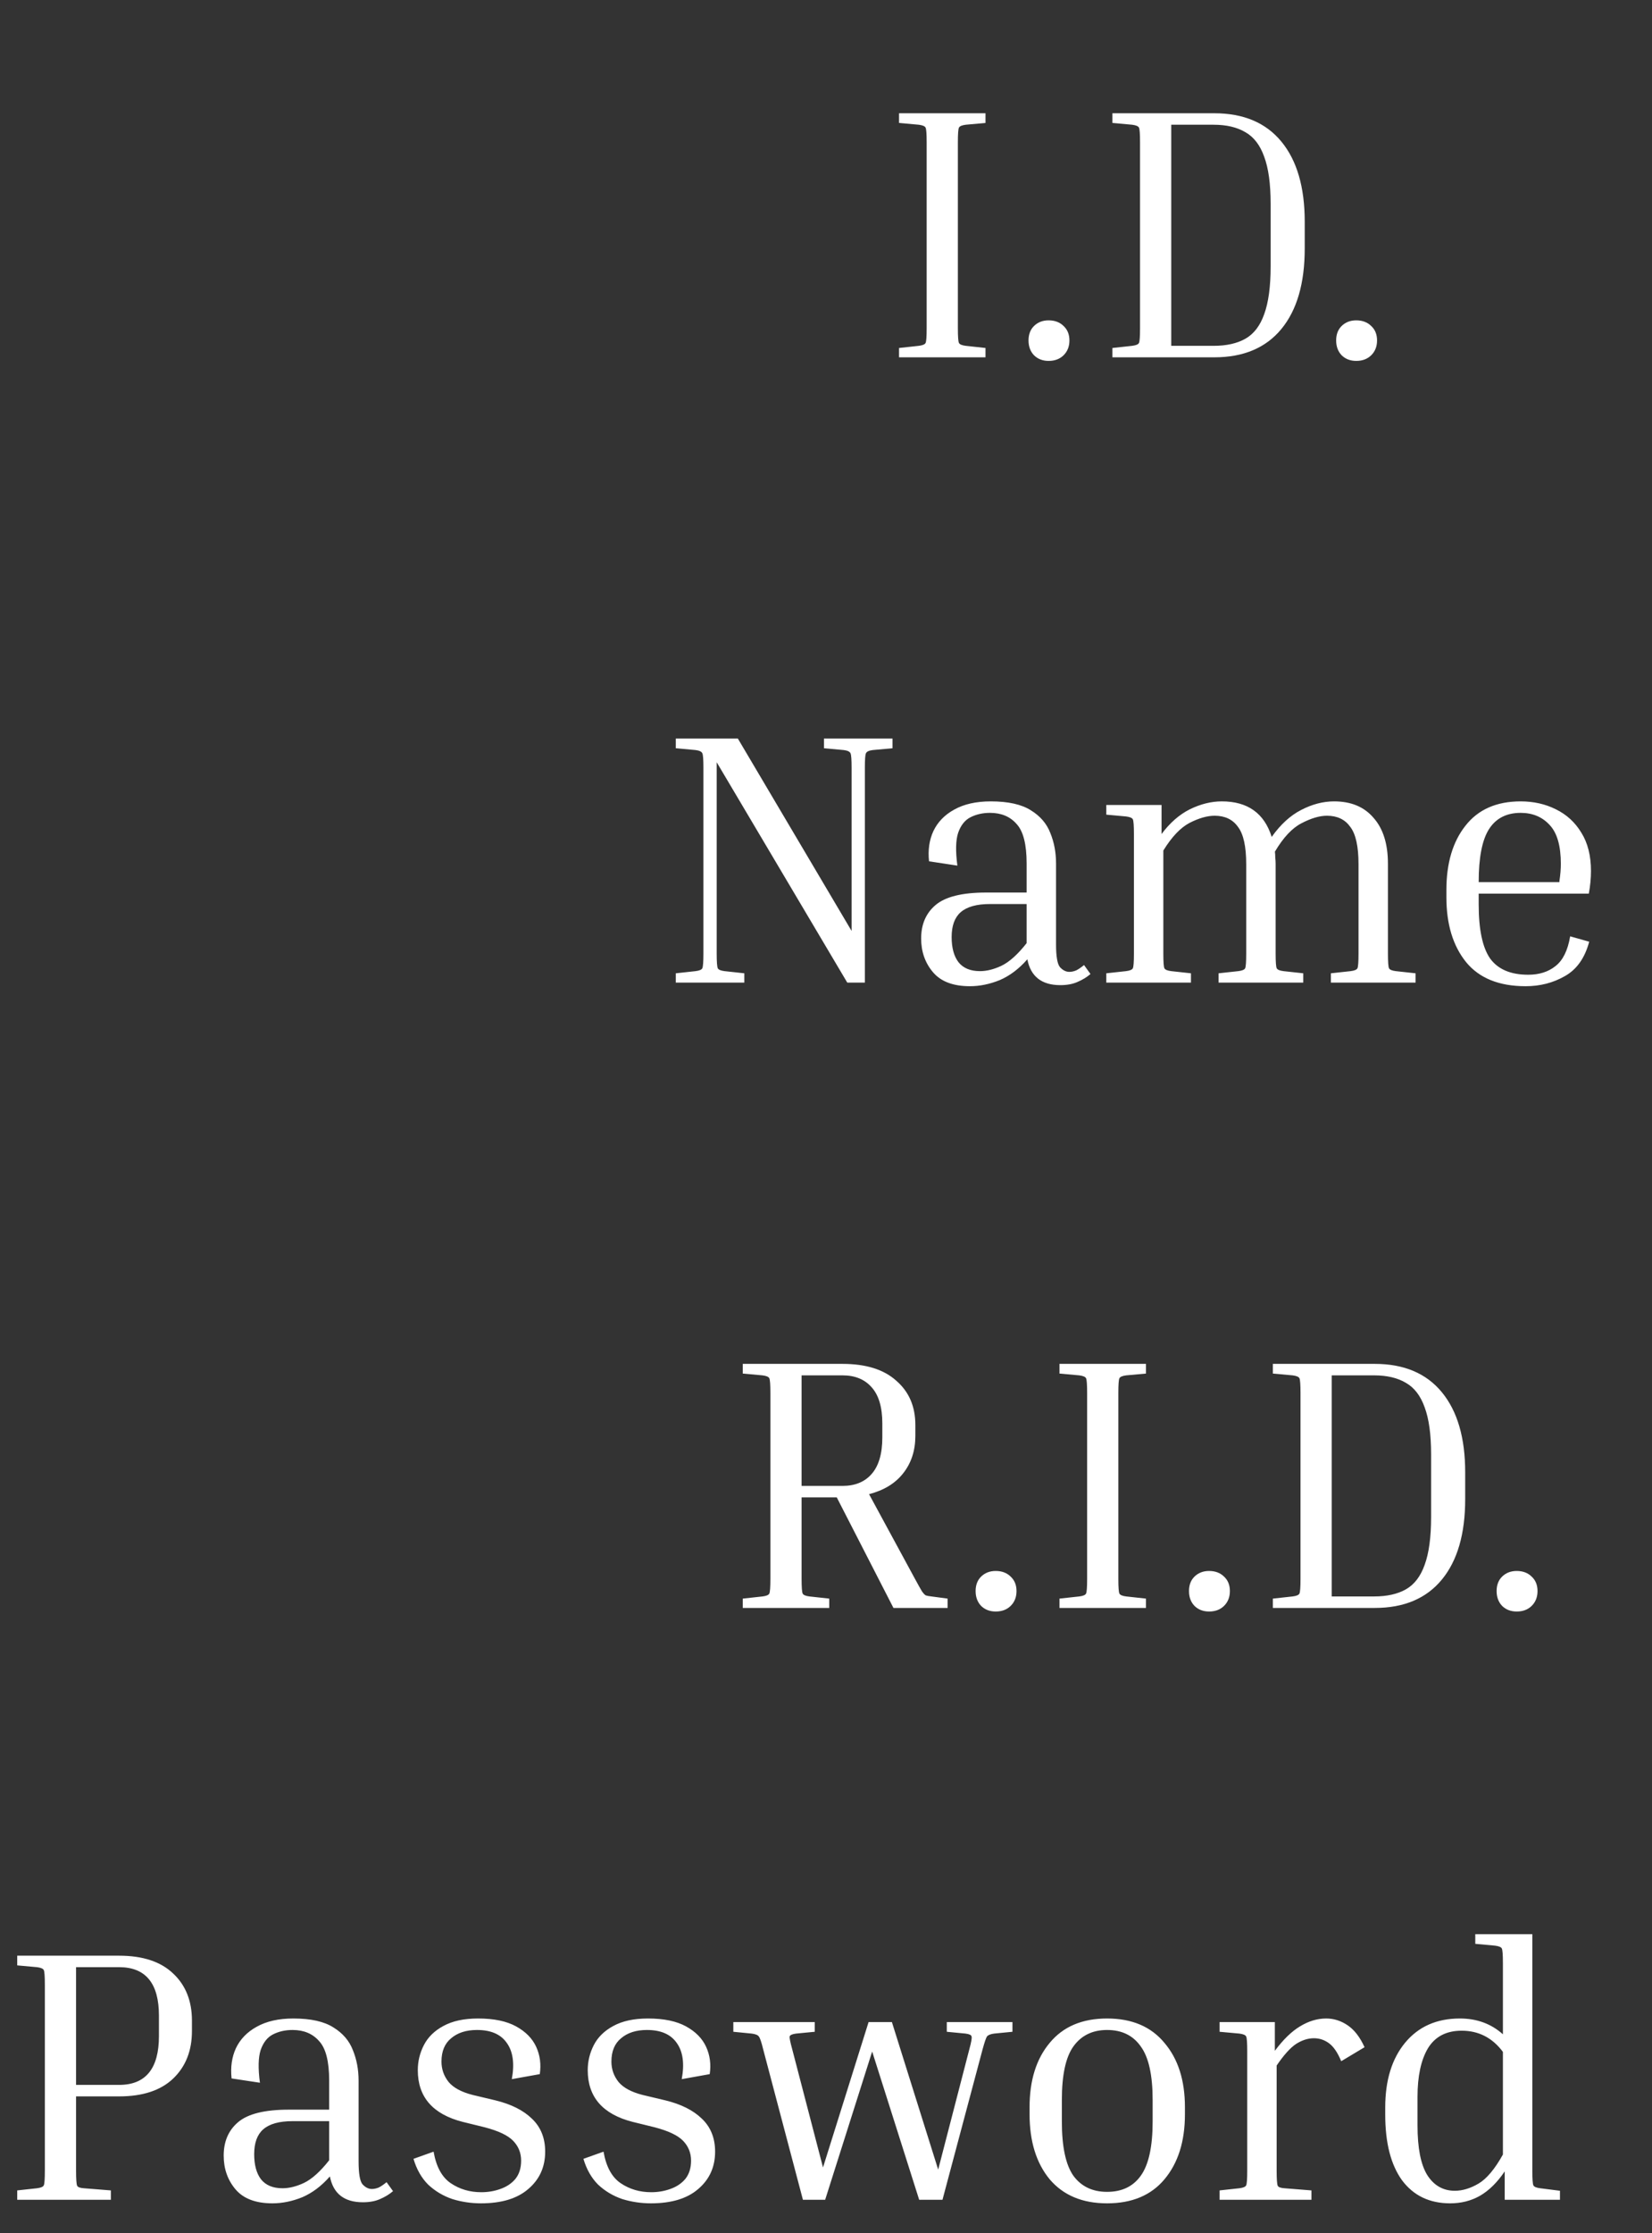 <svg width="148" height="200" viewBox="0 0 148 200" fill="none" xmlns="http://www.w3.org/2000/svg">
<rect x="0" y="0" width="148" height="200" fill="#333333" stroke="none"/>
<path d="M80.543 11.011V10.143H88.289V11.011L86.521 11.171C86.179 11.214 85.975 11.3 85.911 11.429C85.846 11.557 85.814 11.996 85.814 12.746V29.396C85.814 30.146 85.846 30.586 85.911 30.714C85.975 30.843 86.179 30.929 86.521 30.971L88.289 31.164V32H80.543V31.164L82.311 30.971C82.654 30.929 82.857 30.843 82.921 30.714C82.986 30.586 83.018 30.146 83.018 29.396V12.746C83.018 11.996 82.986 11.557 82.921 11.429C82.857 11.3 82.654 11.214 82.311 11.171L80.543 11.011ZM93.944 32.321C93.408 32.321 92.969 32.15 92.626 31.807C92.304 31.464 92.144 31.025 92.144 30.489C92.144 29.954 92.304 29.525 92.626 29.204C92.969 28.861 93.408 28.689 93.944 28.689C94.501 28.689 94.951 28.861 95.294 29.204C95.636 29.525 95.808 29.954 95.808 30.489C95.808 31.025 95.636 31.464 95.294 31.807C94.951 32.15 94.501 32.321 93.944 32.321ZM99.659 11.011V10.143H108.788C111.402 10.143 113.405 10.989 114.798 12.682C116.191 14.375 116.888 16.764 116.888 19.85V22.261C116.888 25.368 116.191 27.768 114.798 29.461C113.405 31.154 111.402 32 108.788 32H99.659V31.164L101.427 30.971C101.77 30.929 101.973 30.843 102.038 30.714C102.102 30.586 102.134 30.146 102.134 29.396V12.746C102.134 11.996 102.102 11.557 102.038 11.429C101.973 11.3 101.77 11.214 101.427 11.171L99.659 11.011ZM108.723 11.171H104.93V30.971H108.723C109.88 30.971 110.834 30.757 111.584 30.329C112.334 29.9 112.891 29.171 113.255 28.143C113.641 27.093 113.834 25.668 113.834 23.868V18.243C113.834 16.464 113.641 15.061 113.255 14.032C112.891 13.004 112.334 12.275 111.584 11.846C110.834 11.396 109.88 11.171 108.723 11.171ZM121.504 32.321C120.968 32.321 120.529 32.15 120.186 31.807C119.864 31.464 119.704 31.025 119.704 30.489C119.704 29.954 119.864 29.525 120.186 29.204C120.529 28.861 120.968 28.689 121.504 28.689C122.061 28.689 122.511 28.861 122.854 29.204C123.197 29.525 123.368 29.954 123.368 30.489C123.368 31.025 123.197 31.464 122.854 31.807C122.511 32.15 122.061 32.321 121.504 32.321Z" fill="white"/>
<path d="M66.543 123.011V122.143H75.479C77.579 122.143 79.186 122.646 80.3 123.654C81.436 124.639 82.004 125.957 82.004 127.607V128.604C82.004 129.911 81.639 131.025 80.911 131.946C80.204 132.846 79.186 133.468 77.857 133.811L81.971 141.396C82.25 141.911 82.454 142.275 82.582 142.489C82.711 142.682 82.829 142.811 82.936 142.875C83.064 142.918 83.236 142.95 83.45 142.971L84.896 143.164V144H80.043L74.964 134.1H71.814V141.396C71.814 142.146 71.846 142.586 71.911 142.714C71.975 142.843 72.179 142.929 72.521 142.971L74.289 143.164V144H66.543V143.164L68.311 142.971C68.654 142.929 68.857 142.843 68.921 142.714C68.986 142.586 69.018 142.146 69.018 141.396V124.746C69.018 123.996 68.986 123.557 68.921 123.429C68.857 123.3 68.654 123.214 68.311 123.171L66.543 123.011ZM75.479 123.171H71.814V133.071H75.479C76.593 133.071 77.461 132.718 78.082 132.011C78.725 131.282 79.046 130.189 79.046 128.732V127.479C79.046 126.021 78.725 124.939 78.082 124.232C77.461 123.525 76.593 123.171 75.479 123.171ZM89.204 144.321C88.668 144.321 88.229 144.15 87.886 143.807C87.564 143.464 87.404 143.025 87.404 142.489C87.404 141.954 87.564 141.525 87.886 141.204C88.229 140.861 88.668 140.689 89.204 140.689C89.761 140.689 90.211 140.861 90.554 141.204C90.896 141.525 91.068 141.954 91.068 142.489C91.068 143.025 90.896 143.464 90.554 143.807C90.211 144.15 89.761 144.321 89.204 144.321ZM94.919 123.011V122.143H102.665V123.011L100.898 123.171C100.555 123.214 100.351 123.3 100.287 123.429C100.223 123.557 100.19 123.996 100.19 124.746V141.396C100.19 142.146 100.223 142.586 100.287 142.714C100.351 142.843 100.555 142.929 100.898 142.971L102.665 143.164V144H94.919V143.164L96.687 142.971C97.03 142.929 97.233 142.843 97.297 142.714C97.362 142.586 97.394 142.146 97.394 141.396V124.746C97.394 123.996 97.362 123.557 97.297 123.429C97.233 123.3 97.03 123.214 96.687 123.171L94.919 123.011ZM108.32 144.321C107.784 144.321 107.345 144.15 107.002 143.807C106.68 143.464 106.52 143.025 106.52 142.489C106.52 141.954 106.68 141.525 107.002 141.204C107.345 140.861 107.784 140.689 108.32 140.689C108.877 140.689 109.327 140.861 109.67 141.204C110.013 141.525 110.184 141.954 110.184 142.489C110.184 143.025 110.013 143.464 109.67 143.807C109.327 144.15 108.877 144.321 108.32 144.321ZM114.035 123.011V122.143H123.164C125.778 122.143 127.782 122.989 129.174 124.682C130.567 126.375 131.264 128.764 131.264 131.85V134.261C131.264 137.368 130.567 139.768 129.174 141.461C127.782 143.154 125.778 144 123.164 144H114.035V143.164L115.803 142.971C116.146 142.929 116.349 142.843 116.414 142.714C116.478 142.586 116.51 142.146 116.51 141.396V124.746C116.51 123.996 116.478 123.557 116.414 123.429C116.349 123.3 116.146 123.214 115.803 123.171L114.035 123.011ZM123.099 123.171H119.307V142.971H123.099C124.257 142.971 125.21 142.757 125.96 142.329C126.71 141.9 127.267 141.171 127.632 140.143C128.017 139.093 128.21 137.668 128.21 135.868V130.243C128.21 128.464 128.017 127.061 127.632 126.032C127.267 125.004 126.71 124.275 125.96 123.846C125.21 123.396 124.257 123.171 123.099 123.171ZM135.88 144.321C135.344 144.321 134.905 144.15 134.562 143.807C134.24 143.464 134.08 143.025 134.08 142.489C134.08 141.954 134.24 141.525 134.562 141.204C134.905 140.861 135.344 140.689 135.88 140.689C136.437 140.689 136.887 140.861 137.23 141.204C137.573 141.525 137.744 141.954 137.744 142.489C137.744 143.025 137.573 143.464 137.23 143.807C136.887 144.15 136.437 144.321 135.88 144.321Z" fill="white"/>
<path d="M1.543 176.011V175.143H10.671C12.793 175.143 14.411 175.679 15.525 176.75C16.639 177.8 17.196 179.204 17.196 180.961V181.893C17.196 183.65 16.639 185.064 15.525 186.136C14.411 187.207 12.793 187.743 10.671 187.743H6.814V194.396C6.814 195.146 6.846 195.596 6.911 195.746C6.975 195.875 7.179 195.95 7.521 195.971L9.932 196.164V197H1.543V196.164L3.311 195.971C3.654 195.929 3.857 195.843 3.921 195.714C3.986 195.586 4.018 195.146 4.018 194.396V177.746C4.018 176.996 3.986 176.557 3.921 176.429C3.857 176.3 3.654 176.214 3.311 176.171L1.543 176.011ZM10.671 176.171H6.814V186.714H10.671C13.05 186.714 14.239 185.257 14.239 182.343V180.511C14.239 177.618 13.05 176.171 10.671 176.171ZM32.511 197.225C30.84 197.225 29.854 196.454 29.554 194.911C28.804 195.768 27.979 196.389 27.079 196.775C26.179 197.139 25.29 197.321 24.411 197.321C22.911 197.321 21.807 196.904 21.1 196.068C20.393 195.232 20.04 194.225 20.04 193.046C20.04 191.782 20.468 190.786 21.325 190.057C22.204 189.307 23.715 188.932 25.857 188.932H29.49V186.329C29.49 184.614 29.19 183.436 28.59 182.793C28.011 182.129 27.218 181.796 26.211 181.796C25.568 181.796 24.99 181.925 24.475 182.182C23.961 182.439 23.586 182.911 23.35 183.596C23.136 184.261 23.115 185.236 23.286 186.521L20.747 186.136C20.64 185.129 20.768 184.229 21.132 183.436C21.518 182.621 22.14 181.979 22.997 181.507C23.875 181.014 24.968 180.768 26.275 180.768C27.84 180.768 29.04 181.036 29.875 181.571C30.711 182.086 31.29 182.761 31.611 183.596C31.954 184.432 32.125 185.343 32.125 186.329V193.561C32.125 194.654 32.243 195.339 32.479 195.618C32.736 195.896 33.015 196.036 33.315 196.036C33.507 196.036 33.711 195.993 33.925 195.907C34.14 195.8 34.375 195.639 34.632 195.425L35.211 196.229C34.89 196.507 34.504 196.743 34.054 196.936C33.625 197.129 33.111 197.225 32.511 197.225ZM25.311 195.971C25.911 195.971 26.554 195.811 27.24 195.489C27.947 195.146 28.697 194.471 29.49 193.464V189.961H26.211C25.011 189.961 24.132 190.207 23.575 190.7C23.04 191.171 22.772 191.911 22.772 192.918C22.772 193.882 22.975 194.632 23.382 195.168C23.811 195.704 24.454 195.971 25.311 195.971ZM43.409 190.507L41.448 190.025C38.769 189.339 37.43 187.796 37.43 185.396C37.43 184.604 37.612 183.854 37.977 183.146C38.341 182.439 38.919 181.871 39.712 181.443C40.526 180.993 41.566 180.768 42.83 180.768C44.244 180.768 45.38 181.004 46.237 181.475C47.094 181.946 47.694 182.557 48.037 183.307C48.38 184.057 48.487 184.871 48.359 185.75L45.852 186.2C46.109 184.807 45.959 183.725 45.401 182.954C44.866 182.182 43.977 181.796 42.734 181.796C41.769 181.796 40.998 182.043 40.419 182.536C39.841 183.007 39.551 183.704 39.551 184.625C39.551 185.311 39.766 185.921 40.194 186.457C40.623 186.971 41.341 187.357 42.348 187.614L44.373 188.096C45.787 188.439 46.88 188.986 47.651 189.736C48.444 190.486 48.841 191.471 48.841 192.693C48.841 194.064 48.337 195.179 47.33 196.036C46.344 196.893 44.93 197.321 43.087 197.321C42.209 197.321 41.352 197.193 40.516 196.936C39.702 196.657 38.984 196.229 38.362 195.65C37.762 195.05 37.323 194.279 37.044 193.336L38.844 192.693C39.08 194.043 39.594 194.986 40.387 195.521C41.18 196.057 42.091 196.325 43.119 196.325C43.719 196.325 44.287 196.229 44.823 196.036C45.38 195.843 45.83 195.543 46.173 195.136C46.516 194.707 46.687 194.161 46.687 193.496C46.687 192.811 46.452 192.221 45.98 191.729C45.509 191.236 44.651 190.829 43.409 190.507ZM58.633 190.507L56.672 190.025C53.993 189.339 52.654 187.796 52.654 185.396C52.654 184.604 52.836 183.854 53.2 183.146C53.565 182.439 54.143 181.871 54.936 181.443C55.75 180.993 56.79 180.768 58.054 180.768C59.468 180.768 60.604 181.004 61.461 181.475C62.318 181.946 62.918 182.557 63.261 183.307C63.604 184.057 63.711 184.871 63.583 185.75L61.075 186.2C61.333 184.807 61.183 183.725 60.625 182.954C60.09 182.182 59.2 181.796 57.958 181.796C56.993 181.796 56.222 182.043 55.643 182.536C55.065 183.007 54.775 183.704 54.775 184.625C54.775 185.311 54.99 185.921 55.418 186.457C55.847 186.971 56.565 187.357 57.572 187.614L59.597 188.096C61.011 188.439 62.104 188.986 62.875 189.736C63.668 190.486 64.065 191.471 64.065 192.693C64.065 194.064 63.561 195.179 62.554 196.036C61.568 196.893 60.154 197.321 58.311 197.321C57.433 197.321 56.575 197.193 55.74 196.936C54.925 196.657 54.208 196.229 53.586 195.65C52.986 195.05 52.547 194.279 52.268 193.336L54.068 192.693C54.304 194.043 54.818 194.986 55.611 195.521C56.404 196.057 57.315 196.325 58.343 196.325C58.943 196.325 59.511 196.229 60.047 196.036C60.604 195.843 61.054 195.543 61.397 195.136C61.74 194.707 61.911 194.161 61.911 193.496C61.911 192.811 61.675 192.221 61.204 191.729C60.733 191.236 59.875 190.829 58.633 190.507ZM88.036 183.5L84.436 197H82.347L78.136 183.725L73.925 197H71.932L68.365 183.5C68.215 182.879 68.086 182.504 67.979 182.375C67.893 182.246 67.679 182.161 67.336 182.118L65.697 181.957V181.089H72.993V181.957L71.322 182.118C70.979 182.161 70.786 182.246 70.743 182.375C70.722 182.504 70.797 182.879 70.968 183.5L73.732 194.107L77.815 181.089H79.904L84.05 194.3L86.847 183.5C87.018 182.879 87.082 182.504 87.04 182.375C87.018 182.246 86.836 182.161 86.493 182.118L84.822 181.957V181.089H90.704V181.957L89.065 182.118C88.743 182.161 88.529 182.246 88.422 182.375C88.336 182.504 88.207 182.879 88.036 183.5ZM106.156 188.707V189.35C106.156 191.771 105.545 193.711 104.323 195.168C103.123 196.604 101.409 197.321 99.18 197.321C96.973 197.321 95.259 196.604 94.038 195.168C92.838 193.711 92.238 191.771 92.238 189.35V188.707C92.238 186.307 92.838 184.389 94.038 182.954C95.238 181.496 96.952 180.768 99.18 180.768C101.409 180.768 103.123 181.496 104.323 182.954C105.545 184.389 106.156 186.307 106.156 188.707ZM103.263 188.064C103.263 185.836 102.909 184.239 102.202 183.275C101.516 182.289 100.509 181.796 99.18 181.796C97.873 181.796 96.866 182.289 96.159 183.275C95.473 184.239 95.13 185.836 95.13 188.064V189.993C95.13 192.243 95.473 193.861 96.159 194.846C96.866 195.811 97.873 196.293 99.18 196.293C100.509 196.293 101.516 195.811 102.202 194.846C102.909 193.861 103.263 192.243 103.263 189.993V188.064ZM109.262 181.957V181.089H114.212V183.661C114.962 182.654 115.712 181.925 116.462 181.475C117.233 181.004 118.015 180.768 118.808 180.768C119.494 180.768 120.137 180.971 120.737 181.379C121.337 181.786 121.84 182.439 122.248 183.339L120.158 184.593C119.837 183.821 119.473 183.286 119.065 182.986C118.658 182.686 118.208 182.536 117.715 182.536C117.18 182.536 116.644 182.707 116.108 183.05C115.594 183.393 115.015 184.036 114.373 184.979V194.396C114.373 195.146 114.405 195.596 114.469 195.746C114.533 195.875 114.737 195.95 115.08 195.971L117.49 196.164V197H109.262V196.164L111.03 195.971C111.373 195.929 111.576 195.843 111.64 195.714C111.705 195.586 111.737 195.146 111.737 194.396V183.693C111.737 182.943 111.705 182.504 111.64 182.375C111.576 182.246 111.373 182.161 111.03 182.118L109.262 181.957ZM139.754 196.196V197H134.804V194.461C134.14 195.446 133.4 196.175 132.586 196.646C131.793 197.096 130.904 197.321 129.918 197.321C128.075 197.321 126.64 196.636 125.611 195.264C124.604 193.871 124.1 191.911 124.1 189.382V188.739C124.1 186.318 124.69 184.389 125.868 182.954C127.068 181.496 128.707 180.768 130.786 180.768C132.307 180.768 133.593 181.239 134.643 182.182V175.818C134.643 175.068 134.611 174.629 134.547 174.5C134.482 174.371 134.279 174.286 133.936 174.243L132.168 174.082V173.214H137.279V194.396C137.279 195.146 137.311 195.586 137.375 195.714C137.44 195.843 137.643 195.929 137.986 195.971L139.754 196.196ZM126.993 190.346C126.993 192.361 127.282 193.839 127.861 194.782C128.461 195.725 129.286 196.196 130.336 196.196C131.022 196.196 131.729 195.982 132.457 195.554C133.186 195.125 133.915 194.257 134.643 192.95V183.757C133.7 182.493 132.468 181.861 130.947 181.861C129.575 181.861 128.568 182.386 127.925 183.436C127.304 184.486 126.993 185.932 126.993 187.775V190.346Z" fill="white"/>
<path d="M73.818 67.011V66.143H79.957V67.011L78.189 67.171C77.846 67.214 77.643 67.311 77.579 67.461C77.514 67.589 77.482 68.018 77.482 68.746V88H75.907L64.207 68.264V85.396C64.207 86.125 64.239 86.564 64.304 86.714C64.368 86.843 64.571 86.929 64.914 86.971L66.682 87.164V88H60.543V87.164L62.311 86.971C62.654 86.929 62.857 86.843 62.921 86.714C62.986 86.564 63.018 86.125 63.018 85.396V68.746C63.018 68.018 62.986 67.589 62.921 67.461C62.857 67.311 62.654 67.214 62.311 67.171L60.543 67.011V66.143H66.104L76.293 83.371V68.746C76.293 68.018 76.261 67.589 76.196 67.461C76.132 67.311 75.929 67.214 75.586 67.171L73.818 67.011ZM94.995 88.225C93.324 88.225 92.338 87.454 92.038 85.911C91.288 86.768 90.463 87.389 89.563 87.775C88.663 88.139 87.774 88.321 86.895 88.321C85.395 88.321 84.292 87.904 83.585 87.068C82.877 86.232 82.524 85.225 82.524 84.046C82.524 82.782 82.952 81.786 83.809 81.057C84.688 80.307 86.199 79.932 88.342 79.932H91.974V77.329C91.974 75.614 91.674 74.436 91.074 73.793C90.495 73.129 89.702 72.796 88.695 72.796C88.052 72.796 87.474 72.925 86.96 73.182C86.445 73.439 86.07 73.911 85.835 74.596C85.62 75.261 85.599 76.236 85.77 77.521L83.231 77.136C83.124 76.129 83.252 75.229 83.617 74.436C84.002 73.621 84.624 72.979 85.481 72.507C86.359 72.014 87.452 71.768 88.76 71.768C90.324 71.768 91.524 72.036 92.359 72.571C93.195 73.086 93.774 73.761 94.095 74.596C94.438 75.432 94.609 76.343 94.609 77.329V84.561C94.609 85.654 94.727 86.339 94.963 86.618C95.22 86.896 95.499 87.036 95.799 87.036C95.992 87.036 96.195 86.993 96.409 86.907C96.624 86.8 96.859 86.639 97.117 86.425L97.695 87.229C97.374 87.507 96.988 87.743 96.538 87.936C96.109 88.129 95.595 88.225 94.995 88.225ZM87.795 86.971C88.395 86.971 89.038 86.811 89.724 86.489C90.431 86.146 91.181 85.471 91.974 84.464V80.961H88.695C87.495 80.961 86.617 81.207 86.059 81.7C85.524 82.171 85.256 82.911 85.256 83.918C85.256 84.882 85.46 85.632 85.867 86.168C86.295 86.704 86.938 86.971 87.795 86.971ZM116.757 87.164V88H109.171V87.164L110.939 86.971C111.282 86.929 111.486 86.843 111.55 86.714C111.614 86.586 111.646 86.146 111.646 85.396V77.393C111.646 75.807 111.4 74.693 110.907 74.05C110.436 73.386 109.739 73.054 108.818 73.054C108.154 73.054 107.404 73.268 106.568 73.696C105.754 74.125 104.971 74.95 104.221 76.171V85.396C104.221 86.146 104.254 86.586 104.318 86.714C104.382 86.843 104.586 86.929 104.929 86.971L106.696 87.164V88H99.111V87.164L100.879 86.971C101.221 86.929 101.425 86.843 101.489 86.714C101.554 86.586 101.586 86.146 101.586 85.396V74.693C101.586 73.943 101.554 73.504 101.489 73.375C101.425 73.246 101.221 73.161 100.879 73.118L99.111 72.957V72.089H104.061V74.693C104.811 73.686 105.657 72.946 106.6 72.475C107.564 72.004 108.518 71.768 109.461 71.768C111.775 71.768 113.264 72.829 113.929 74.95C114.721 73.836 115.6 73.032 116.564 72.539C117.55 72.025 118.536 71.768 119.521 71.768C121.043 71.768 122.221 72.261 123.057 73.246C123.914 74.211 124.343 75.582 124.343 77.361V85.396C124.343 86.146 124.375 86.586 124.439 86.714C124.504 86.843 124.707 86.929 125.05 86.971L126.818 87.164V88H119.232V87.164L121 86.971C121.343 86.929 121.546 86.843 121.611 86.714C121.675 86.586 121.707 86.146 121.707 85.396V77.393C121.707 75.807 121.461 74.693 120.968 74.05C120.496 73.386 119.8 73.054 118.879 73.054C118.214 73.054 117.454 73.279 116.596 73.729C115.761 74.157 114.968 75.004 114.218 76.268C114.239 76.439 114.25 76.621 114.25 76.814C114.271 76.986 114.282 77.168 114.282 77.361V85.396C114.282 86.146 114.314 86.586 114.379 86.714C114.443 86.843 114.646 86.929 114.989 86.971L116.757 87.164ZM142.373 84.336C141.987 85.793 141.258 86.821 140.187 87.421C139.137 88.021 137.969 88.321 136.683 88.321C134.305 88.321 132.526 87.604 131.348 86.168C130.169 84.711 129.58 82.771 129.58 80.35V79.707C129.58 77.307 130.148 75.389 131.283 73.954C132.419 72.496 134.069 71.768 136.233 71.768C137.39 71.768 138.44 72.004 139.383 72.475C140.348 72.946 141.108 73.643 141.665 74.564C142.244 75.486 142.533 76.632 142.533 78.004C142.533 78.646 142.469 79.321 142.34 80.029H132.473V80.993C132.473 83.243 132.815 84.861 133.501 85.846C134.208 86.811 135.344 87.293 136.908 87.293C137.894 87.293 138.708 87.036 139.351 86.521C140.015 86.007 140.455 85.118 140.669 83.854L142.373 84.336ZM136.233 72.796C134.969 72.796 134.026 73.279 133.405 74.243C132.783 75.207 132.473 76.793 132.473 79H139.705V78.904C139.748 78.625 139.78 78.357 139.801 78.1C139.823 77.821 139.833 77.575 139.833 77.361C139.833 75.754 139.501 74.596 138.837 73.889C138.173 73.161 137.305 72.796 136.233 72.796Z" fill="white"/>
</svg>
